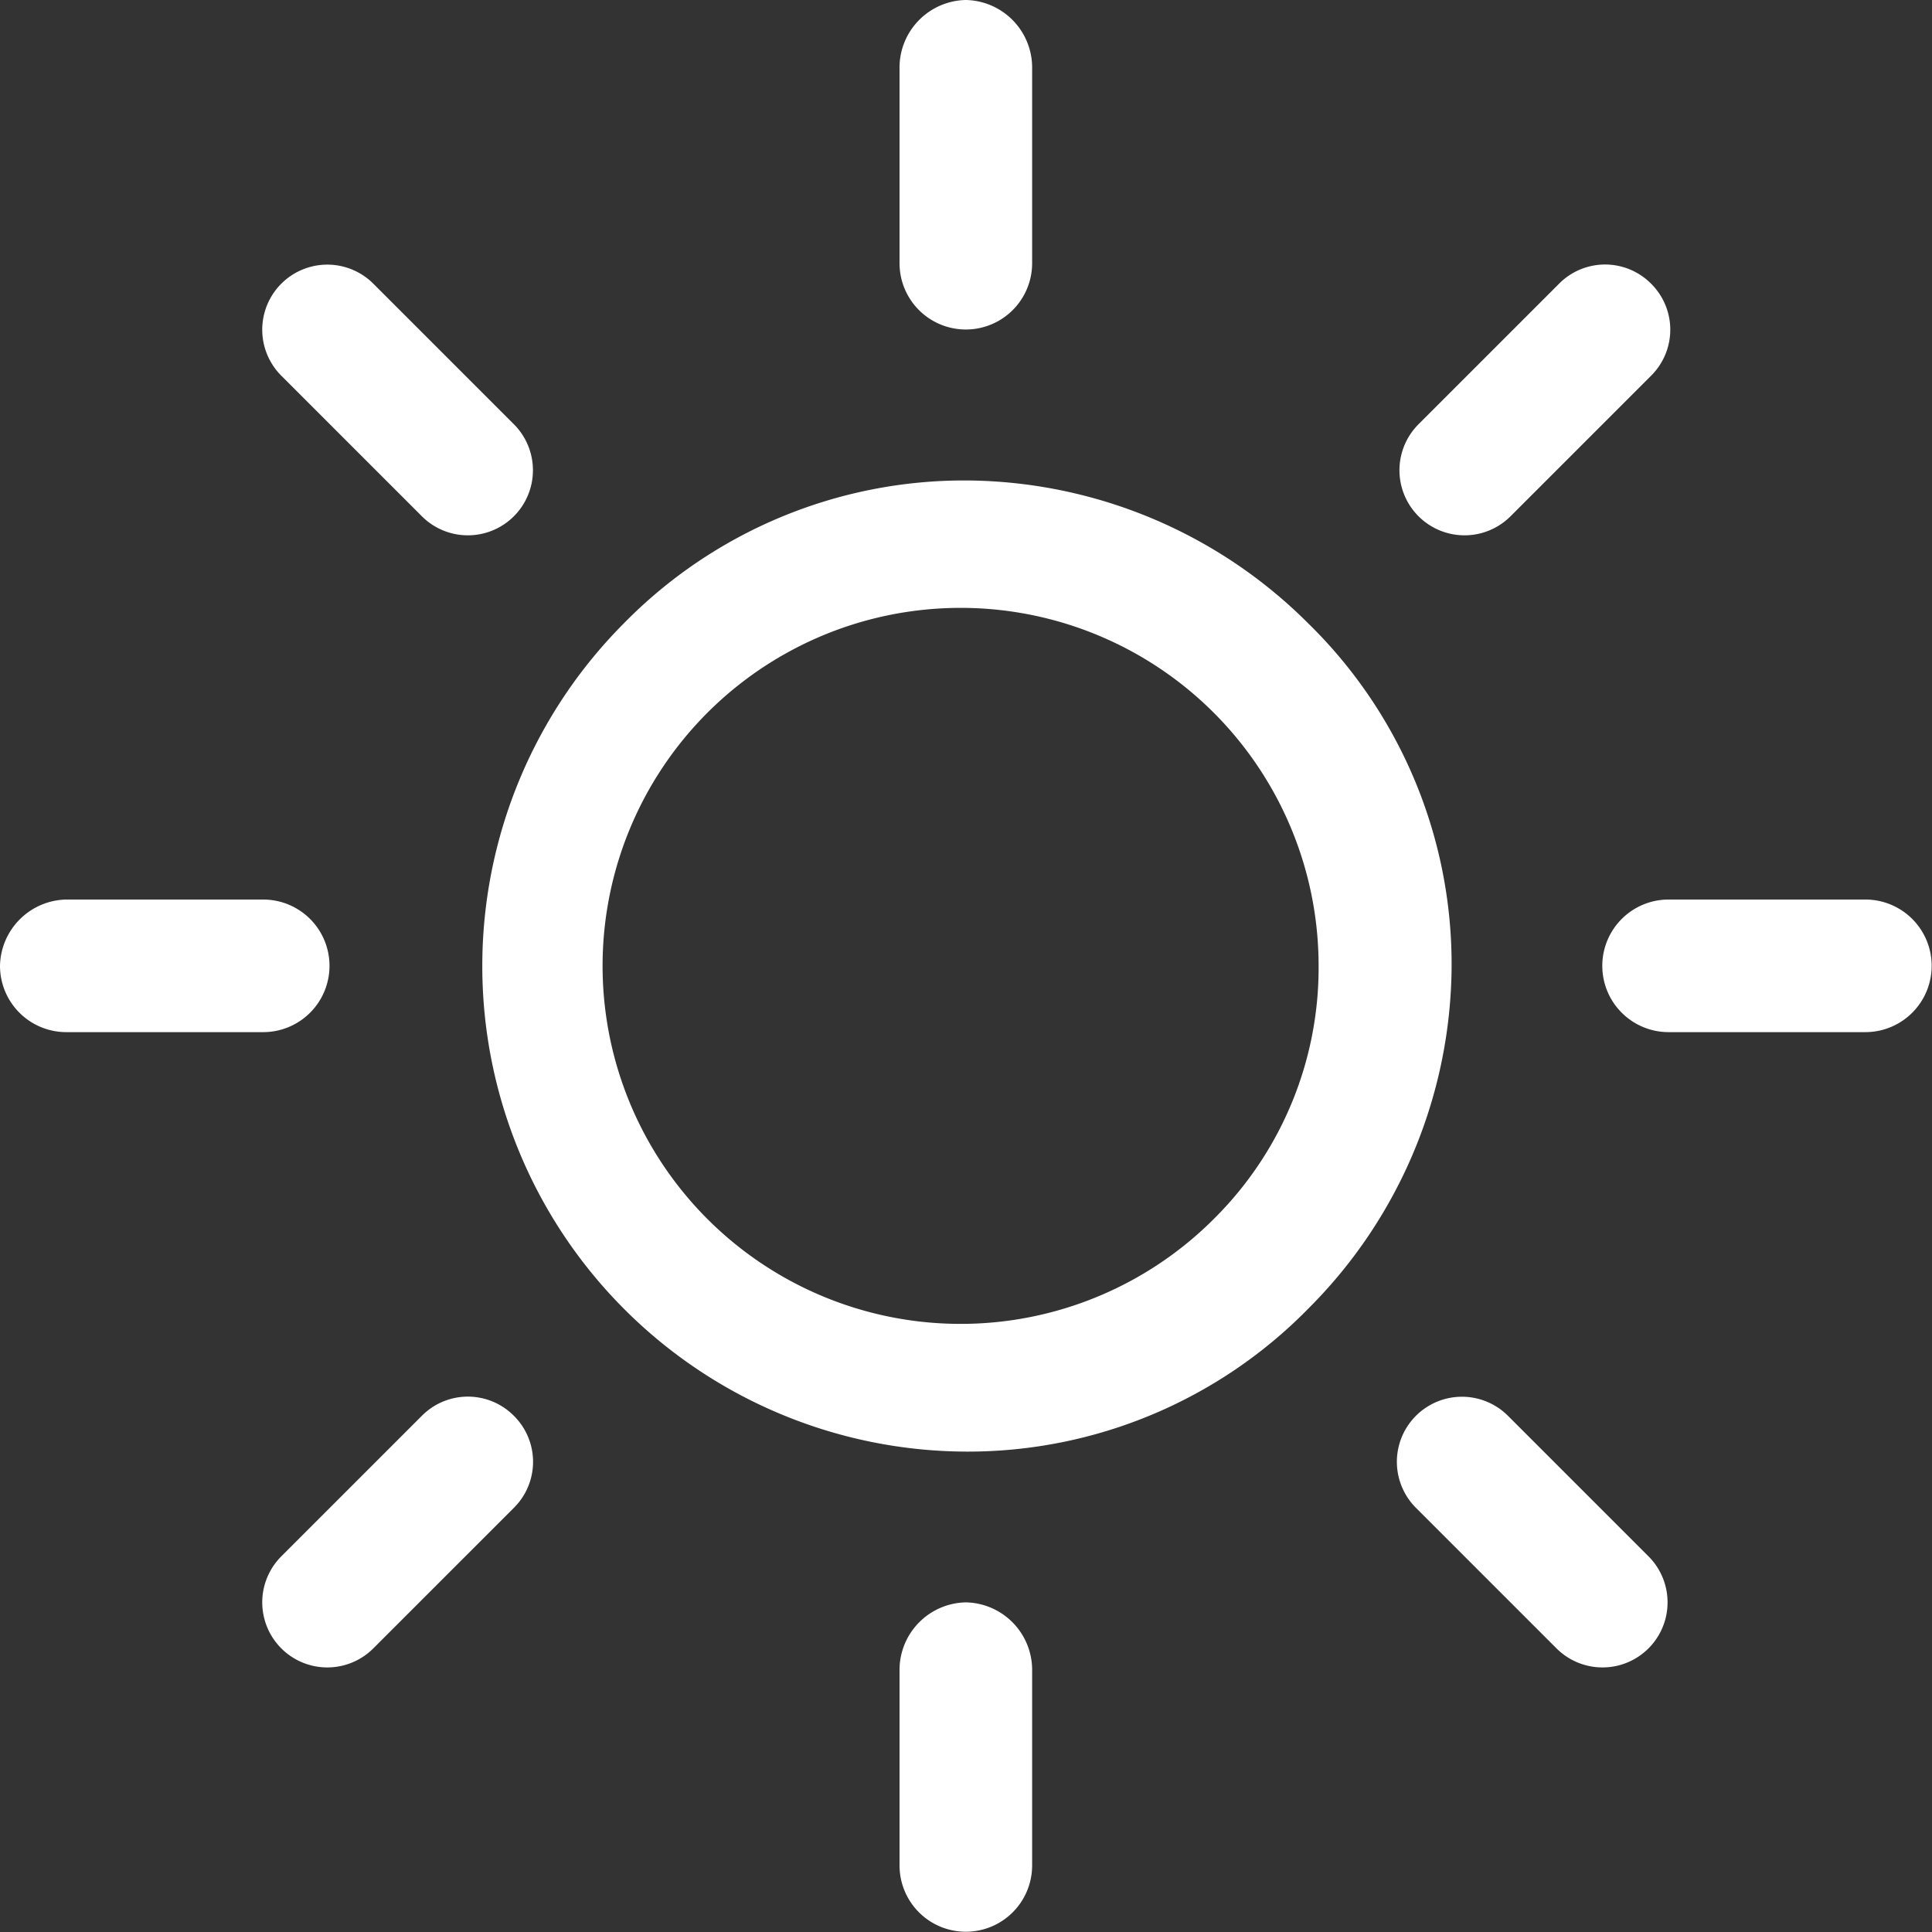 <svg id="sun" xmlns="http://www.w3.org/2000/svg" width="29.141" height="29.141" viewBox="0 0 29.141 29.141">
  <rect x="0" y="0" width="29.141" height="29.141" fill="#333333" stroke="none"/>
  <g id="グループ_5212" data-name="グループ 5212" transform="translate(7.247 7.247)">
    <g id="グループ_5211" data-name="グループ 5211">
      <path id="パス_2094" data-name="パス 2094" d="M87.689,77.359A7.349,7.349,0,0,0,82.524,75.2a7.189,7.189,0,0,0-5.165,2.159,7.324,7.324,0,0,0,5.165,12.489,7.189,7.189,0,0,0,5.165-2.159,7.349,7.349,0,0,0,2.159-5.165A7.189,7.189,0,0,0,87.689,77.359ZM86.3,86.3a5.4,5.4,0,1,1,1.542-3.778A5.332,5.332,0,0,1,86.3,86.3Z" transform="translate(-75.2 -75.2)" fill="#fff"/>
    </g>
  </g>
  <g id="グループ_5214" data-name="グループ 5214" transform="translate(24.168 13.568)">
    <g id="グループ_5213" data-name="グループ 5213">
      <path id="パス_2095" data-name="パス 2095" d="M254.77,140.8H251.8a1,1,0,0,0,0,2h2.968a1,1,0,1,0,0-2Z" transform="translate(-250.8 -140.8)" fill="#fff"/>
    </g>
  </g>
  <g id="グループ_5216" data-name="グループ 5216" transform="translate(13.568 24.169)">
    <g id="グループ_5215" data-name="グループ 5215">
      <path id="パス_2096" data-name="パス 2096" d="M141.8,250.8a1.02,1.02,0,0,0-1,1v2.968a1,1,0,1,0,2,0V251.8A1.02,1.02,0,0,0,141.8,250.8Z" transform="translate(-140.8 -250.8)" fill="#fff"/>
    </g>
  </g>
  <g id="グループ_5218" data-name="グループ 5218" transform="translate(21.065 21.066)">
    <g id="グループ_5217" data-name="グループ 5217">
      <path id="パス_2097" data-name="パス 2097" d="M222.4,221.009l-2.12-2.12a.981.981,0,1,0-1.388,1.388l2.12,2.12a.981.981,0,0,0,1.388-1.388Z" transform="translate(-218.6 -218.6)" fill="#fff"/>
    </g>
  </g>
  <g id="グループ_5220" data-name="グループ 5220" transform="translate(13.568)">
    <g id="グループ_5219" data-name="グループ 5219">
      <path id="パス_2098" data-name="パス 2098" d="M141.8,0a1.02,1.02,0,0,0-1,1V3.97a1,1,0,0,0,2,0V1A1.02,1.02,0,0,0,141.8,0Z" transform="translate(-140.8)" fill="#fff"/>
    </g>
  </g>
  <g id="グループ_5222" data-name="グループ 5222" transform="translate(21.104 3.99)">
    <g id="グループ_5221" data-name="グループ 5221">
      <path id="パス_2099" data-name="パス 2099" d="M222.8,41.689a.977.977,0,0,0-1.388,0l-2.12,2.12a.981.981,0,0,0,1.388,1.388l2.12-2.12A.977.977,0,0,0,222.8,41.689Z" transform="translate(-219 -41.4)" fill="#fff"/>
    </g>
  </g>
  <g id="グループ_5224" data-name="グループ 5224" transform="translate(0 13.568)">
    <g id="グループ_5223" data-name="グループ 5223">
      <path id="パス_2100" data-name="パス 2100" d="M3.97,140.8H1a1.02,1.02,0,0,0-1,1,1,1,0,0,0,1,1H3.97a1,1,0,0,0,0-2Z" transform="translate(0 -140.8)" fill="#fff"/>
    </g>
  </g>
  <g id="グループ_5226" data-name="グループ 5226" transform="translate(3.951 21.066)">
    <g id="グループ_5225" data-name="グループ 5225">
      <path id="パス_2101" data-name="パス 2101" d="M44.8,218.889a.977.977,0,0,0-1.388,0l-2.12,2.12a.981.981,0,0,0,1.388,1.388l2.12-2.12A.977.977,0,0,0,44.8,218.889Z" transform="translate(-41 -218.6)" fill="#fff"/>
    </g>
  </g>
  <g id="グループ_5228" data-name="グループ 5228" transform="translate(3.951 3.99)">
    <g id="グループ_5227" data-name="グループ 5227">
      <path id="パス_2102" data-name="パス 2102" d="M44.8,43.809l-2.12-2.12a.981.981,0,0,0-1.388,1.388l2.12,2.12A.981.981,0,0,0,44.8,43.809Z" transform="translate(-41 -41.4)" fill="#fff"/>
    </g>
  </g>
</svg>
